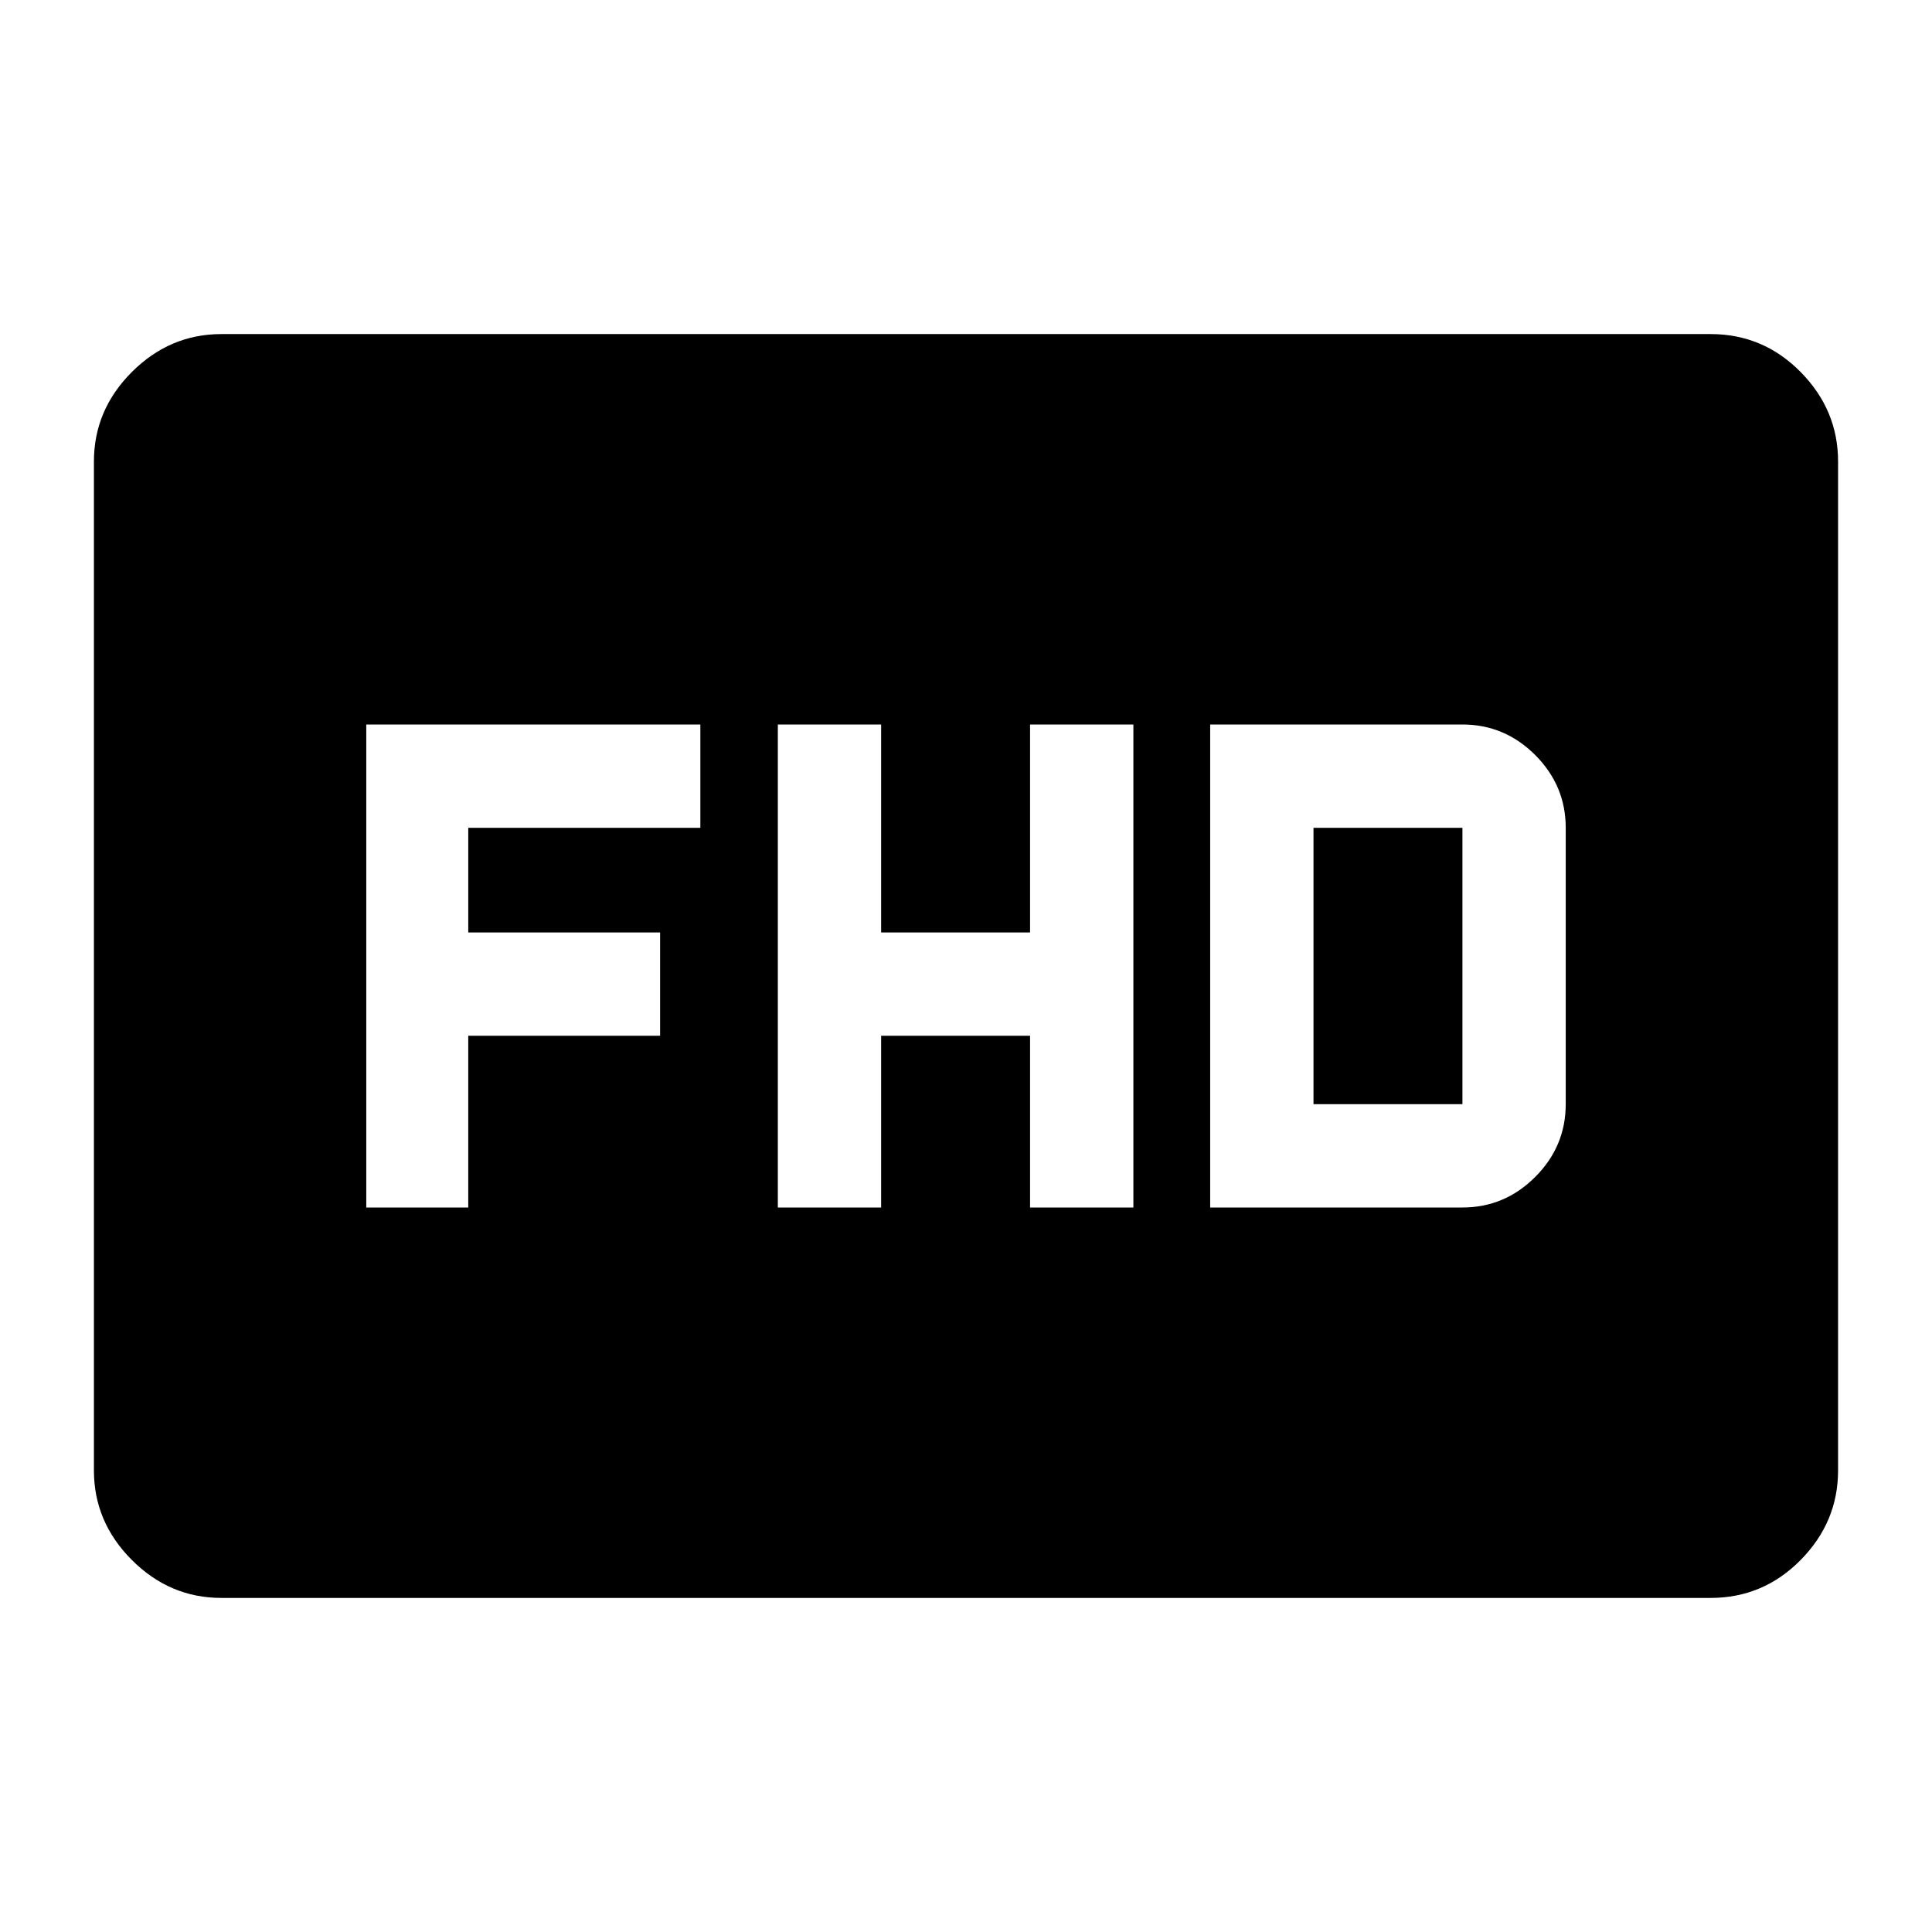 <svg xmlns="http://www.w3.org/2000/svg" height="40" viewBox="0 -960 960 960" width="40"><path d="M386.5-360h51.33v-85.33h74V-360h51.34v-240h-51.34v103.33h-74V-600H386.5v240Zm214.83 0h125.34q20.98 0 36.16-15.17Q778-390.35 778-411.33v-137.34q0-20.98-15.17-36.16Q747.65-600 726.67-600H601.33v240Zm51.34-51.33v-137.34h74v137.34h-74ZM182-360h50.67v-85.33H328v-51.34h-95.33v-52H348V-600H182v240Zm-72 194q-25.63 0-44.48-18.85-18.85-18.86-18.85-44.48v-501.34q0-25.62 18.85-44.48Q84.37-794 110-794h740q26.13 0 44.73 18.85 18.6 18.86 18.6 44.48v501.34q0 25.62-18.6 44.48Q876.13-166 850-166H110Z"/></svg>